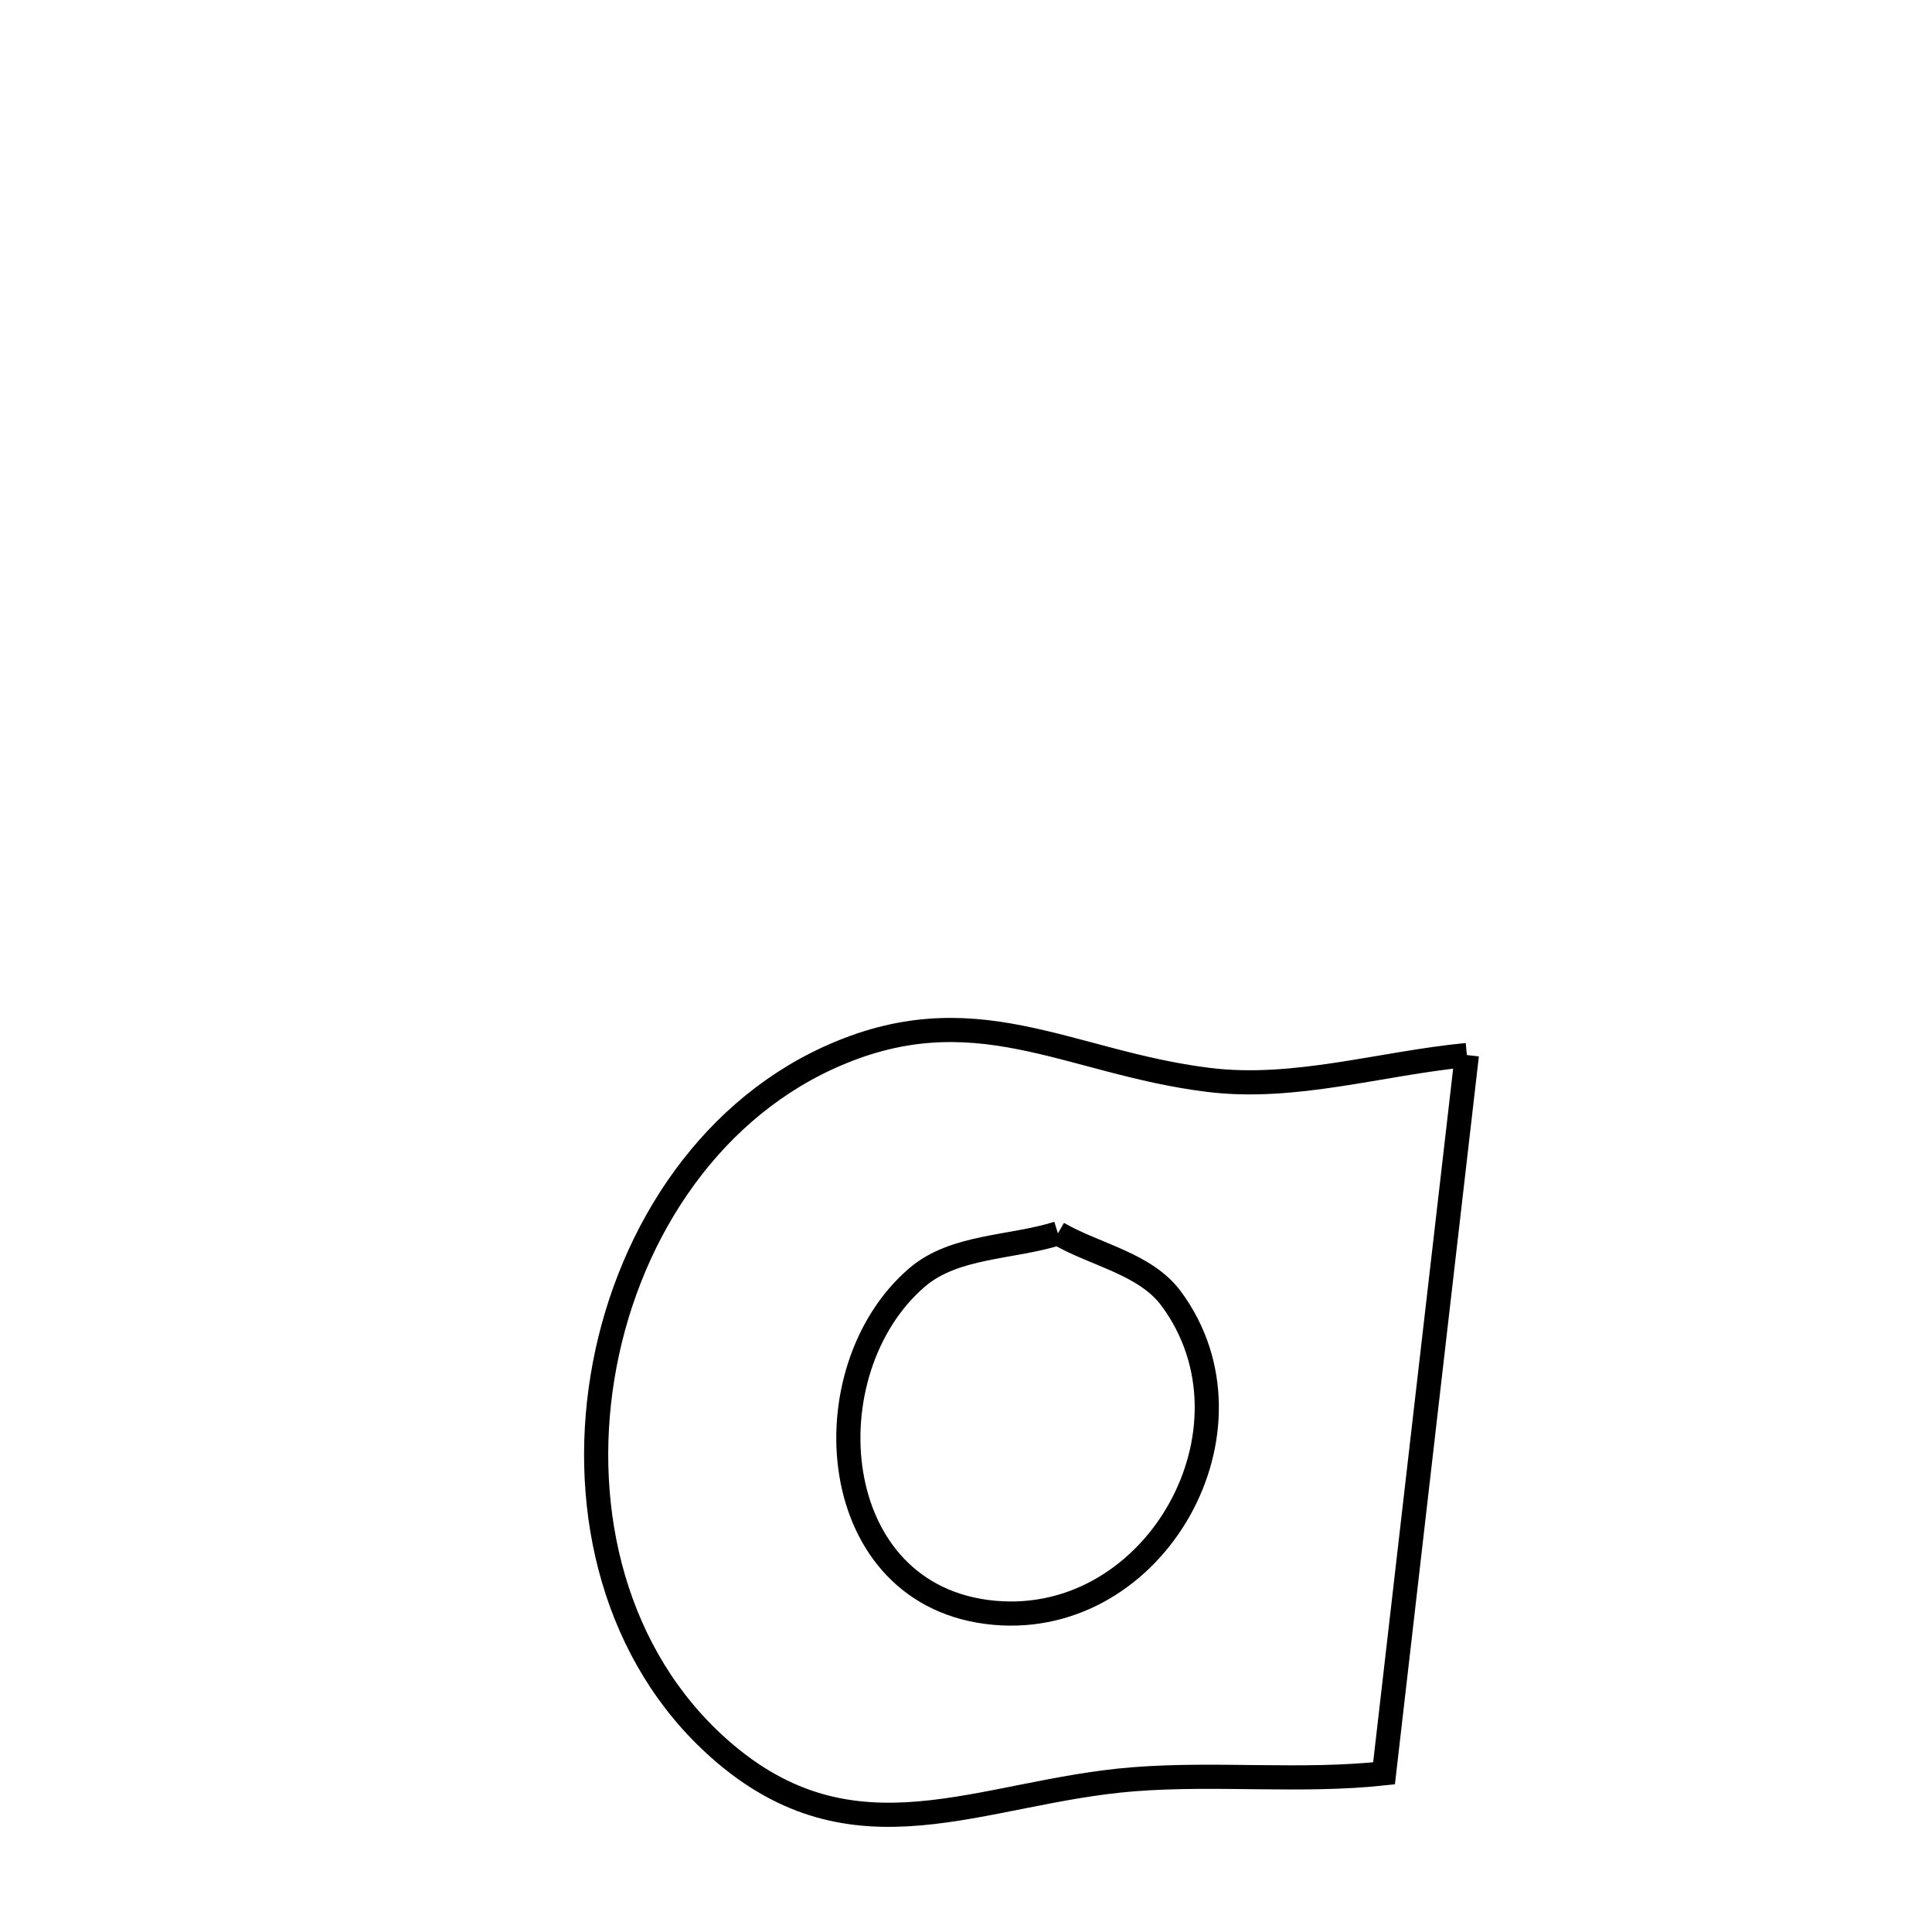 <svg xmlns="http://www.w3.org/2000/svg" viewBox="0.0 0.0 24.0 24.0" height="200px" width="200px"><path fill="none" stroke="black" stroke-width=".3" stroke-opacity="1.0"  filling="0" d="M18.222 13.106 L18.222 13.106 C18.05 14.594 17.879 16.081 17.707 17.568 C17.536 19.055 17.364 20.542 17.193 22.029 L17.193 22.029 C16.16 22.14 15.113 22.021 14.078 22.103 C12.174 22.255 10.613 23.208 8.936 21.723 C7.642 20.577 7.209 18.786 7.485 17.104 C7.761 15.422 8.746 13.849 10.289 13.142 C12.097 12.314 13.257 13.199 15.014 13.415 C16.08 13.547 17.152 13.209 18.222 13.106 L18.222 13.106"></path>
<path fill="none" stroke="black" stroke-width=".3" stroke-opacity="1.0"  filling="0" d="M13.142 15.321 L13.142 15.321 C13.611 15.592 14.227 15.697 14.549 16.132 C15.741 17.745 14.36 20.214 12.355 20.035 C10.243 19.847 10.042 17.026 11.393 15.868 C11.857 15.471 12.559 15.504 13.142 15.321 L13.142 15.321"></path></svg>